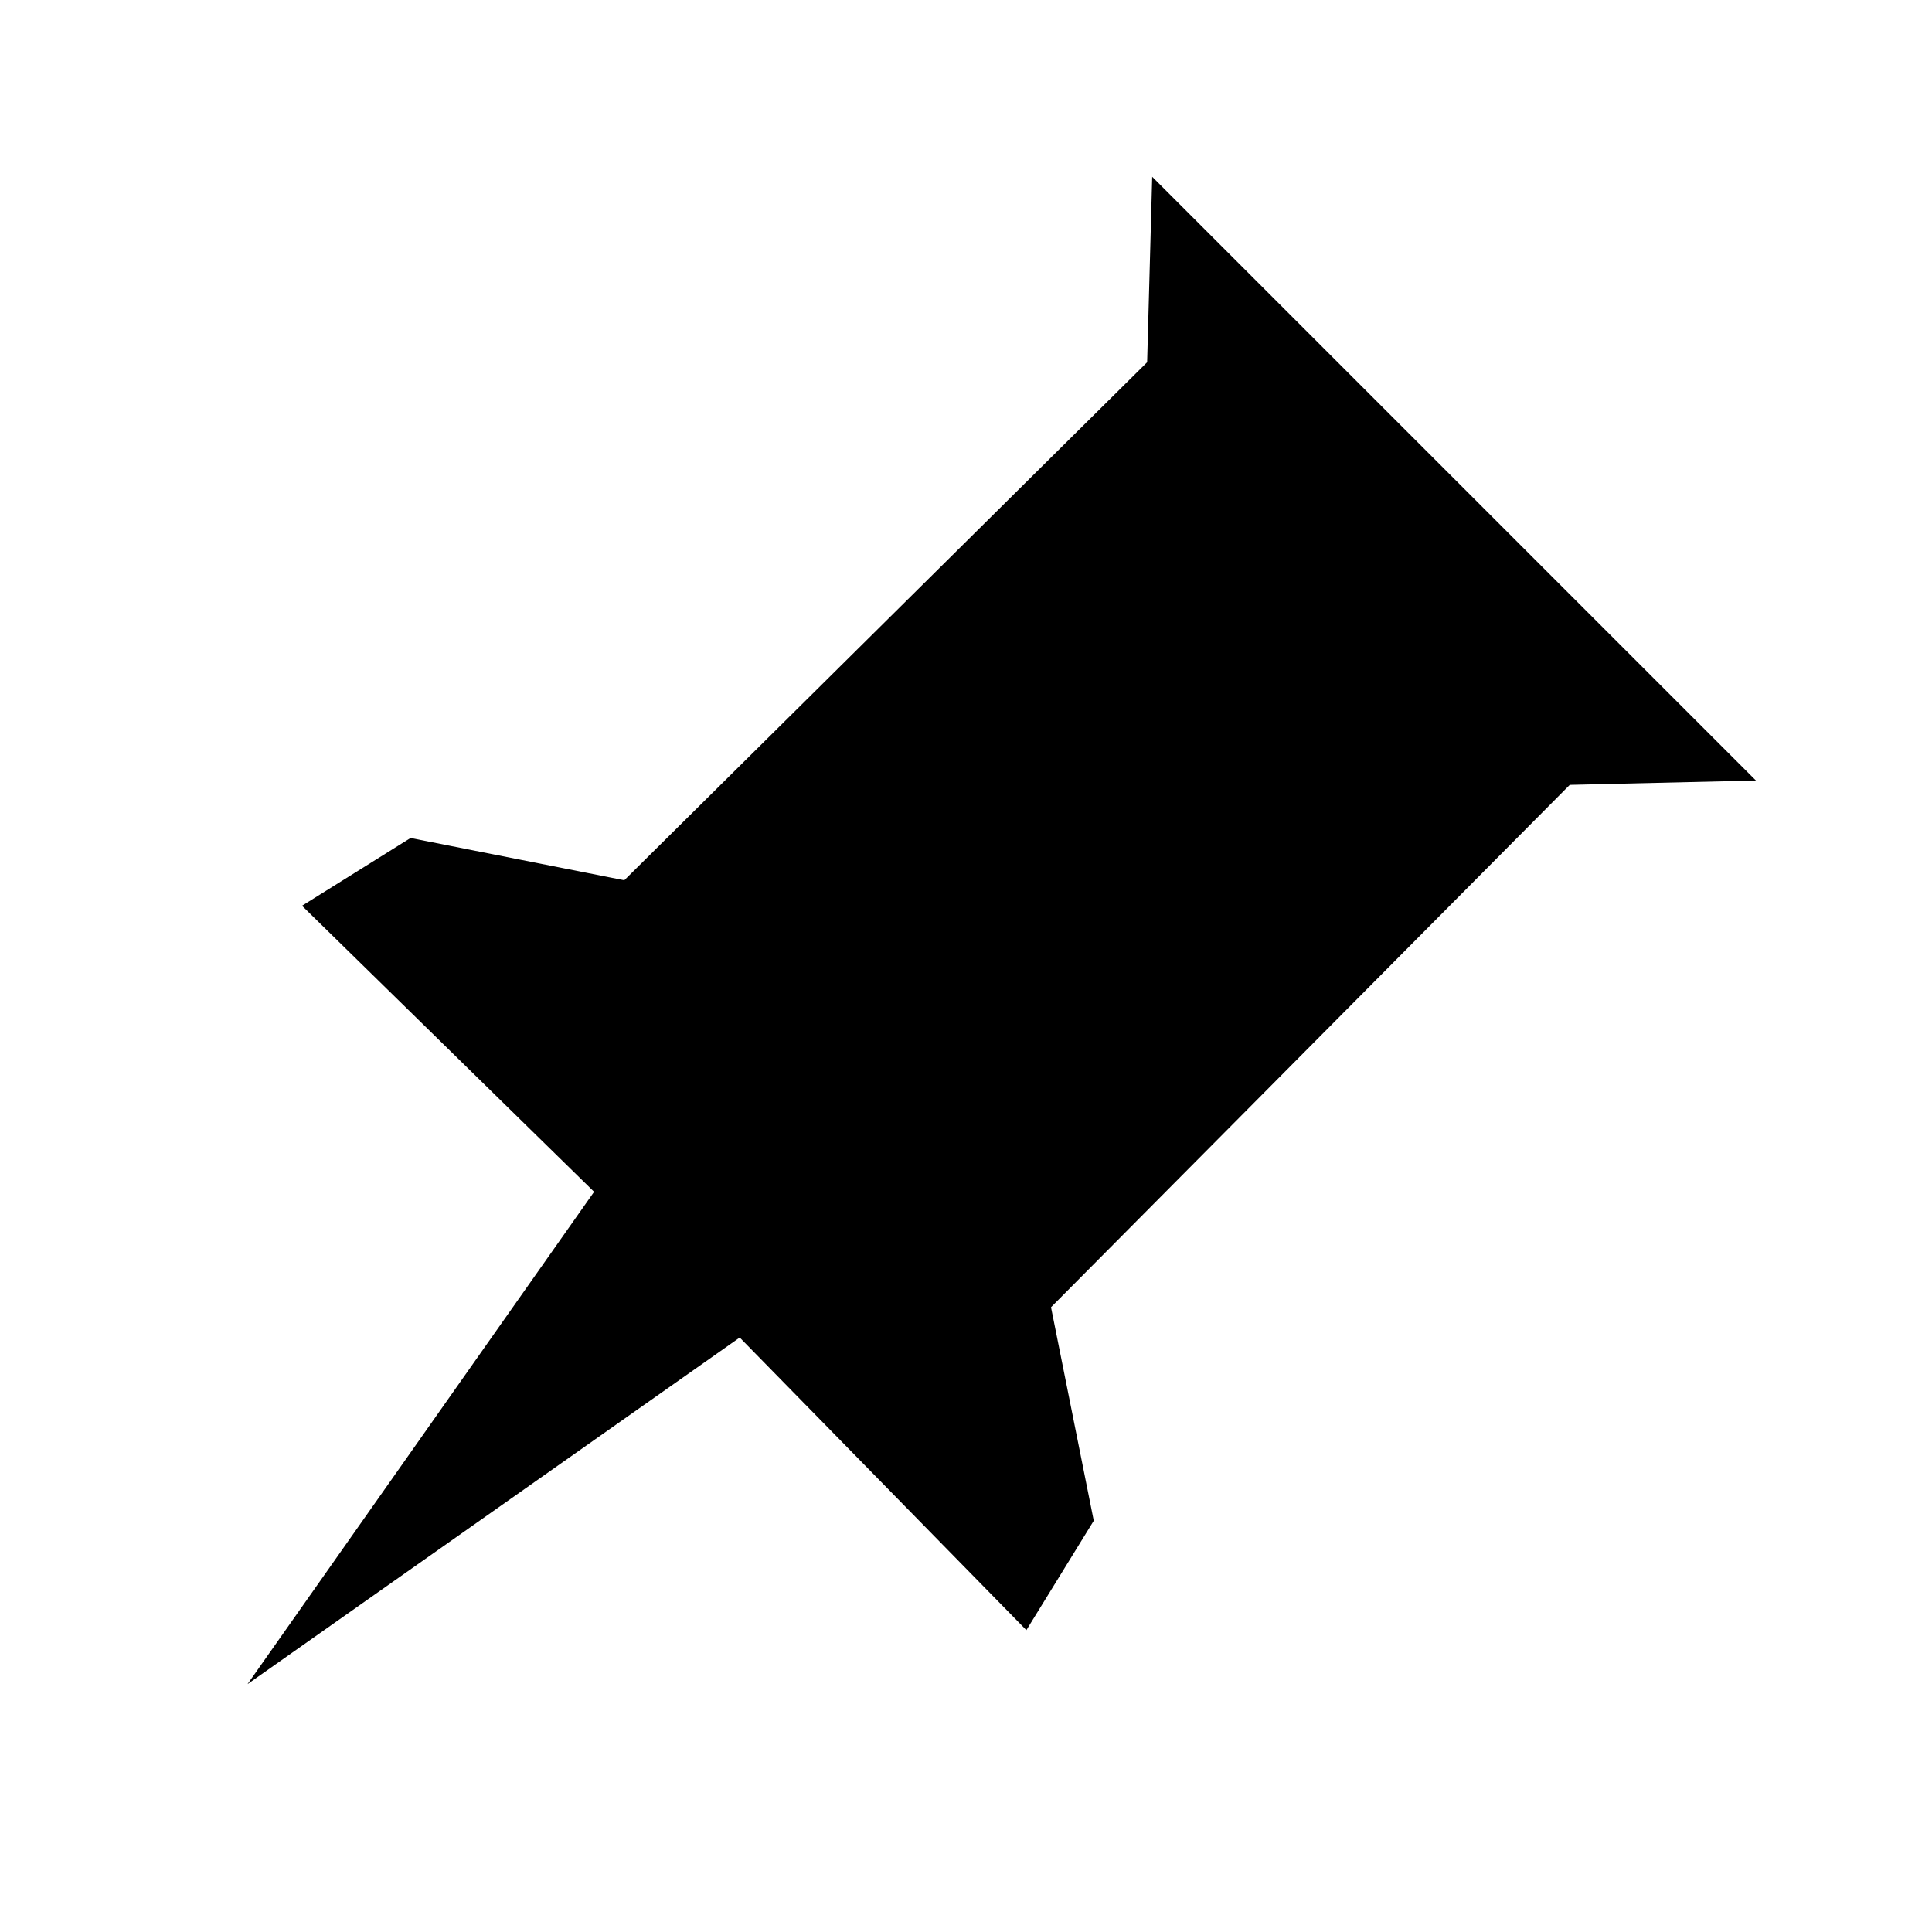 <svg xmlns="http://www.w3.org/2000/svg" width="16" height="16" viewBox="0 0 16 16"><path stroke="none" fill-rule="evenodd" clip-rule="evenodd" d="M2.5 7.5l2.42 2.37-2.87 4.077 4.076-2.87L8.5 13.5l.558-.906-.354-1.768L13 6.5l1.542-.036-5-5L9.5 3 5.17 7.29 3.4 6.94l-.9.562z"/></svg>